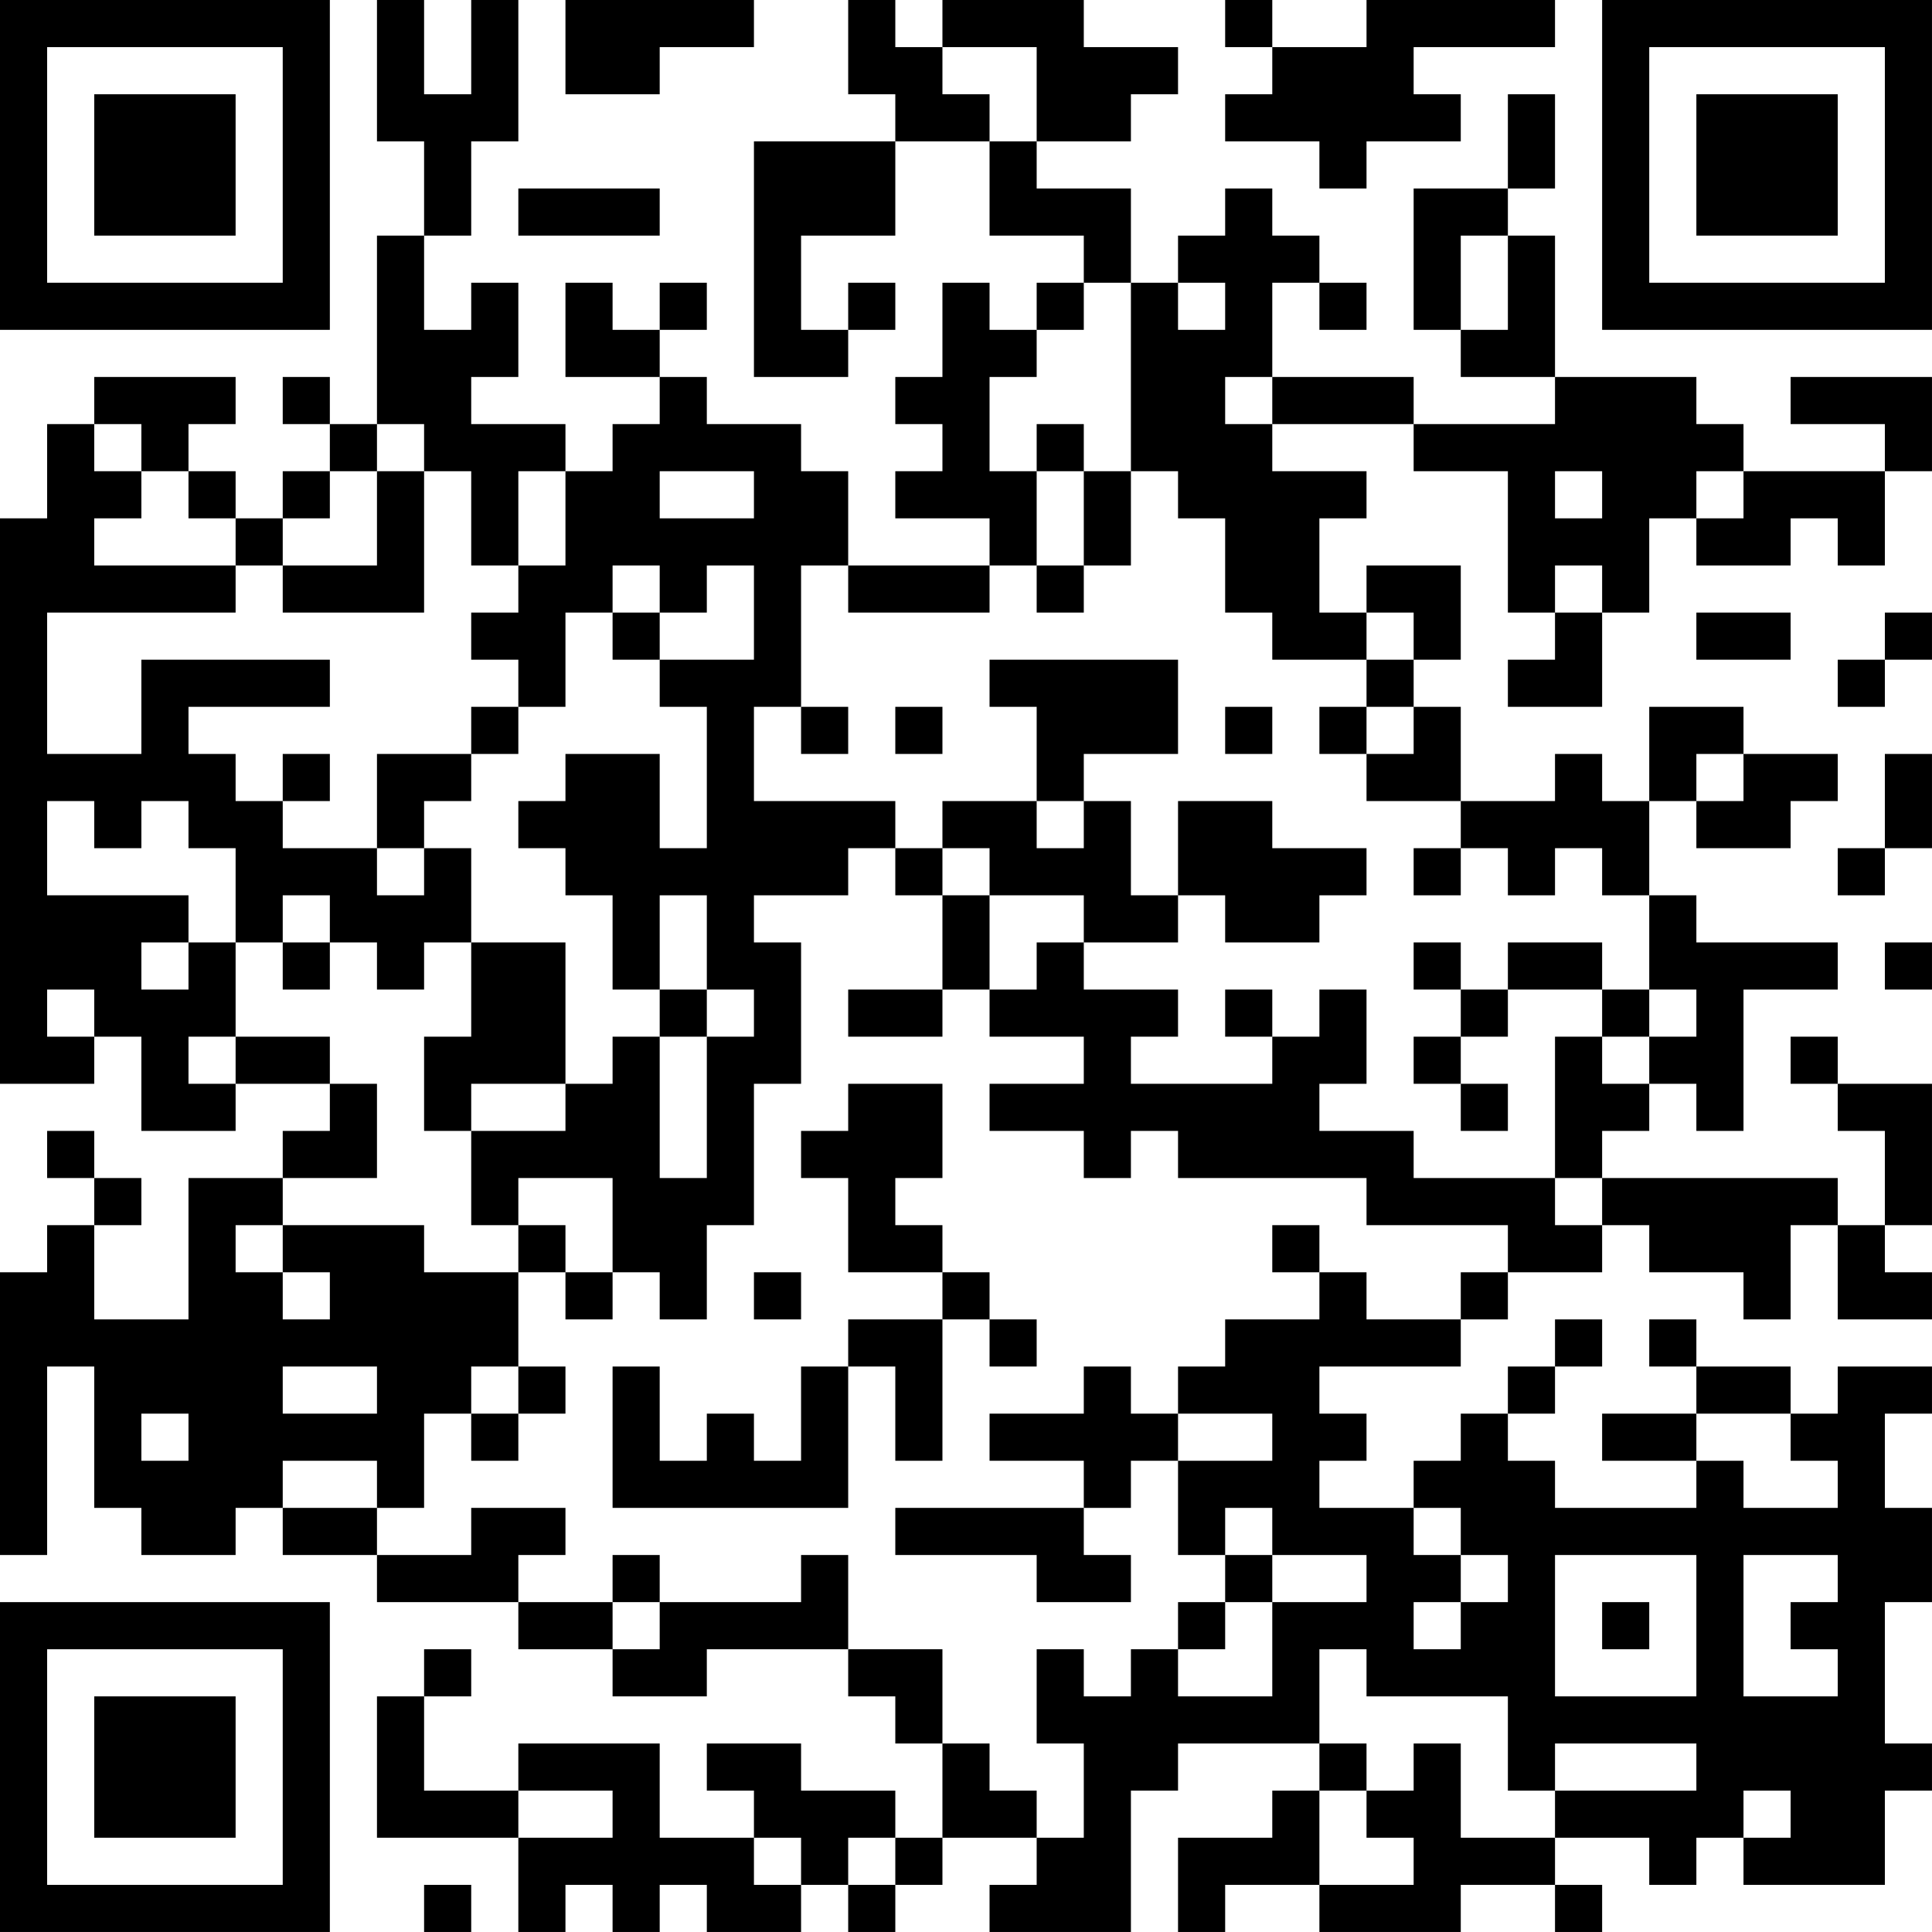 <?xml version="1.0" encoding="UTF-8"?>
<svg xmlns="http://www.w3.org/2000/svg" version="1.1" width="200" height="200" viewBox="0 0 200 200"><rect x="0" y="0" width="200" height="200" fill="#ffffff"/><g transform="scale(4.878)"><g transform="translate(0,0)"><path fill-rule="evenodd" d="M8 0L8 3L9 3L9 5L8 5L8 9L7 9L7 8L6 8L6 9L7 9L7 10L6 10L6 11L5 11L5 10L4 10L4 9L5 9L5 8L2 8L2 9L1 9L1 11L0 11L0 23L2 23L2 22L3 22L3 24L5 24L5 23L7 23L7 24L6 24L6 25L4 25L4 28L2 28L2 26L3 26L3 25L2 25L2 24L1 24L1 25L2 25L2 26L1 26L1 27L0 27L0 33L1 33L1 29L2 29L2 32L3 32L3 33L5 33L5 32L6 32L6 33L8 33L8 34L11 34L11 35L13 35L13 36L15 36L15 35L18 35L18 36L19 36L19 37L20 37L20 39L19 39L19 38L17 38L17 37L15 37L15 38L16 38L16 39L14 39L14 37L11 37L11 38L9 38L9 36L10 36L10 35L9 35L9 36L8 36L8 39L11 39L11 41L12 41L12 40L13 40L13 41L14 41L14 40L15 40L15 41L17 41L17 40L18 40L18 41L19 41L19 40L20 40L20 39L22 39L22 40L21 40L21 41L24 41L24 38L25 38L25 37L28 37L28 38L27 38L27 39L25 39L25 41L26 41L26 40L28 40L28 41L31 41L31 40L33 40L33 41L34 41L34 40L33 40L33 39L35 39L35 40L36 40L36 39L37 39L37 40L40 40L40 38L41 38L41 37L40 37L40 34L41 34L41 32L40 32L40 30L41 30L41 29L39 29L39 30L38 30L38 29L36 29L36 28L35 28L35 29L36 29L36 30L34 30L34 31L36 31L36 32L33 32L33 31L32 31L32 30L33 30L33 29L34 29L34 28L33 28L33 29L32 29L32 30L31 30L31 31L30 31L30 32L28 32L28 31L29 31L29 30L28 30L28 29L31 29L31 28L32 28L32 27L34 27L34 26L35 26L35 27L37 27L37 28L38 28L38 26L39 26L39 28L41 28L41 27L40 27L40 26L41 26L41 23L39 23L39 22L38 22L38 23L39 23L39 24L40 24L40 26L39 26L39 25L34 25L34 24L35 24L35 23L36 23L36 24L37 24L37 21L39 21L39 20L36 20L36 19L35 19L35 17L36 17L36 18L38 18L38 17L39 17L39 16L37 16L37 15L35 15L35 17L34 17L34 16L33 16L33 17L31 17L31 15L30 15L30 14L31 14L31 12L29 12L29 13L28 13L28 11L29 11L29 10L27 10L27 9L30 9L30 10L32 10L32 13L33 13L33 14L32 14L32 15L34 15L34 13L35 13L35 11L36 11L36 12L38 12L38 11L39 11L39 12L40 12L40 10L41 10L41 8L38 8L38 9L40 9L40 10L37 10L37 9L36 9L36 8L33 8L33 5L32 5L32 4L33 4L33 2L32 2L32 4L30 4L30 7L31 7L31 8L33 8L33 9L30 9L30 8L27 8L27 6L28 6L28 7L29 7L29 6L28 6L28 5L27 5L27 4L26 4L26 5L25 5L25 6L24 6L24 4L22 4L22 3L24 3L24 2L25 2L25 1L23 1L23 0L20 0L20 1L19 1L19 0L18 0L18 2L19 2L19 3L16 3L16 8L18 8L18 7L19 7L19 6L18 6L18 7L17 7L17 5L19 5L19 3L21 3L21 5L23 5L23 6L22 6L22 7L21 7L21 6L20 6L20 8L19 8L19 9L20 9L20 10L19 10L19 11L21 11L21 12L18 12L18 10L17 10L17 9L15 9L15 8L14 8L14 7L15 7L15 6L14 6L14 7L13 7L13 6L12 6L12 8L14 8L14 9L13 9L13 10L12 10L12 9L10 9L10 8L11 8L11 6L10 6L10 7L9 7L9 5L10 5L10 3L11 3L11 0L10 0L10 2L9 2L9 0ZM12 0L12 2L14 2L14 1L16 1L16 0ZM26 0L26 1L27 1L27 2L26 2L26 3L28 3L28 4L29 4L29 3L31 3L31 2L30 2L30 1L33 1L33 0L29 0L29 1L27 1L27 0ZM20 1L20 2L21 2L21 3L22 3L22 1ZM11 4L11 5L14 5L14 4ZM31 5L31 7L32 7L32 5ZM23 6L23 7L22 7L22 8L21 8L21 10L22 10L22 12L21 12L21 13L18 13L18 12L17 12L17 15L16 15L16 17L19 17L19 18L18 18L18 19L16 19L16 20L17 20L17 23L16 23L16 26L15 26L15 28L14 28L14 27L13 27L13 25L11 25L11 26L10 26L10 24L12 24L12 23L13 23L13 22L14 22L14 25L15 25L15 22L16 22L16 21L15 21L15 19L14 19L14 21L13 21L13 19L12 19L12 18L11 18L11 17L12 17L12 16L14 16L14 18L15 18L15 15L14 15L14 14L16 14L16 12L15 12L15 13L14 13L14 12L13 12L13 13L12 13L12 15L11 15L11 14L10 14L10 13L11 13L11 12L12 12L12 10L11 10L11 12L10 12L10 10L9 10L9 9L8 9L8 10L7 10L7 11L6 11L6 12L5 12L5 11L4 11L4 10L3 10L3 9L2 9L2 10L3 10L3 11L2 11L2 12L5 12L5 13L1 13L1 16L3 16L3 14L7 14L7 15L4 15L4 16L5 16L5 17L6 17L6 18L8 18L8 19L9 19L9 18L10 18L10 20L9 20L9 21L8 21L8 20L7 20L7 19L6 19L6 20L5 20L5 18L4 18L4 17L3 17L3 18L2 18L2 17L1 17L1 19L4 19L4 20L3 20L3 21L4 21L4 20L5 20L5 22L4 22L4 23L5 23L5 22L7 22L7 23L8 23L8 25L6 25L6 26L5 26L5 27L6 27L6 28L7 28L7 27L6 27L6 26L9 26L9 27L11 27L11 29L10 29L10 30L9 30L9 32L8 32L8 31L6 31L6 32L8 32L8 33L10 33L10 32L12 32L12 33L11 33L11 34L13 34L13 35L14 35L14 34L17 34L17 33L18 33L18 35L20 35L20 37L21 37L21 38L22 38L22 39L23 39L23 37L22 37L22 35L23 35L23 36L24 36L24 35L25 35L25 36L27 36L27 34L29 34L29 33L27 33L27 32L26 32L26 33L25 33L25 31L27 31L27 30L25 30L25 29L26 29L26 28L28 28L28 27L29 27L29 28L31 28L31 27L32 27L32 26L29 26L29 25L25 25L25 24L24 24L24 25L23 25L23 24L21 24L21 23L23 23L23 22L21 22L21 21L22 21L22 20L23 20L23 21L25 21L25 22L24 22L24 23L27 23L27 22L28 22L28 21L29 21L29 23L28 23L28 24L30 24L30 25L33 25L33 26L34 26L34 25L33 25L33 22L34 22L34 23L35 23L35 22L36 22L36 21L35 21L35 19L34 19L34 18L33 18L33 19L32 19L32 18L31 18L31 17L29 17L29 16L30 16L30 15L29 15L29 14L30 14L30 13L29 13L29 14L27 14L27 13L26 13L26 11L25 11L25 10L24 10L24 6ZM25 6L25 7L26 7L26 6ZM26 8L26 9L27 9L27 8ZM22 9L22 10L23 10L23 12L22 12L22 13L23 13L23 12L24 12L24 10L23 10L23 9ZM8 10L8 12L6 12L6 13L9 13L9 10ZM14 10L14 11L16 11L16 10ZM33 10L33 11L34 11L34 10ZM36 10L36 11L37 11L37 10ZM33 12L33 13L34 13L34 12ZM13 13L13 14L14 14L14 13ZM36 13L36 14L38 14L38 13ZM40 13L40 14L39 14L39 15L40 15L40 14L41 14L41 13ZM21 14L21 15L22 15L22 17L20 17L20 18L19 18L19 19L20 19L20 21L18 21L18 22L20 22L20 21L21 21L21 19L23 19L23 20L25 20L25 19L26 19L26 20L28 20L28 19L29 19L29 18L27 18L27 17L25 17L25 19L24 19L24 17L23 17L23 16L25 16L25 14ZM10 15L10 16L8 16L8 18L9 18L9 17L10 17L10 16L11 16L11 15ZM17 15L17 16L18 16L18 15ZM19 15L19 16L20 16L20 15ZM26 15L26 16L27 16L27 15ZM28 15L28 16L29 16L29 15ZM6 16L6 17L7 17L7 16ZM36 16L36 17L37 17L37 16ZM40 16L40 18L39 18L39 19L40 19L40 18L41 18L41 16ZM22 17L22 18L23 18L23 17ZM20 18L20 19L21 19L21 18ZM30 18L30 19L31 19L31 18ZM6 20L6 21L7 21L7 20ZM10 20L10 22L9 22L9 24L10 24L10 23L12 23L12 20ZM30 20L30 21L31 21L31 22L30 22L30 23L31 23L31 24L32 24L32 23L31 23L31 22L32 22L32 21L34 21L34 22L35 22L35 21L34 21L34 20L32 20L32 21L31 21L31 20ZM40 20L40 21L41 21L41 20ZM1 21L1 22L2 22L2 21ZM14 21L14 22L15 22L15 21ZM26 21L26 22L27 22L27 21ZM18 23L18 24L17 24L17 25L18 25L18 27L20 27L20 28L18 28L18 29L17 29L17 31L16 31L16 30L15 30L15 31L14 31L14 29L13 29L13 32L18 32L18 29L19 29L19 31L20 31L20 28L21 28L21 29L22 29L22 28L21 28L21 27L20 27L20 26L19 26L19 25L20 25L20 23ZM11 26L11 27L12 27L12 28L13 28L13 27L12 27L12 26ZM27 26L27 27L28 27L28 26ZM16 27L16 28L17 28L17 27ZM6 29L6 30L8 30L8 29ZM11 29L11 30L10 30L10 31L11 31L11 30L12 30L12 29ZM23 29L23 30L21 30L21 31L23 31L23 32L19 32L19 33L22 33L22 34L24 34L24 33L23 33L23 32L24 32L24 31L25 31L25 30L24 30L24 29ZM3 30L3 31L4 31L4 30ZM36 30L36 31L37 31L37 32L39 32L39 31L38 31L38 30ZM30 32L30 33L31 33L31 34L30 34L30 35L31 35L31 34L32 34L32 33L31 33L31 32ZM13 33L13 34L14 34L14 33ZM26 33L26 34L25 34L25 35L26 35L26 34L27 34L27 33ZM33 33L33 36L36 36L36 33ZM37 33L37 36L39 36L39 35L38 35L38 34L39 34L39 33ZM34 34L34 35L35 35L35 34ZM28 35L28 37L29 37L29 38L28 38L28 40L30 40L30 39L29 39L29 38L30 38L30 37L31 37L31 39L33 39L33 38L36 38L36 37L33 37L33 38L32 38L32 36L29 36L29 35ZM11 38L11 39L13 39L13 38ZM37 38L37 39L38 39L38 38ZM16 39L16 40L17 40L17 39ZM18 39L18 40L19 40L19 39ZM9 40L9 41L10 41L10 40ZM0 0L0 7L7 7L7 0ZM1 1L1 6L6 6L6 1ZM2 2L2 5L5 5L5 2ZM34 0L34 7L41 7L41 0ZM35 1L35 6L40 6L40 1ZM36 2L36 5L39 5L39 2ZM0 34L0 41L7 41L7 34ZM1 35L1 40L6 40L6 35ZM2 36L2 39L5 39L5 36Z" fill="#000000"/></g></g></svg>
